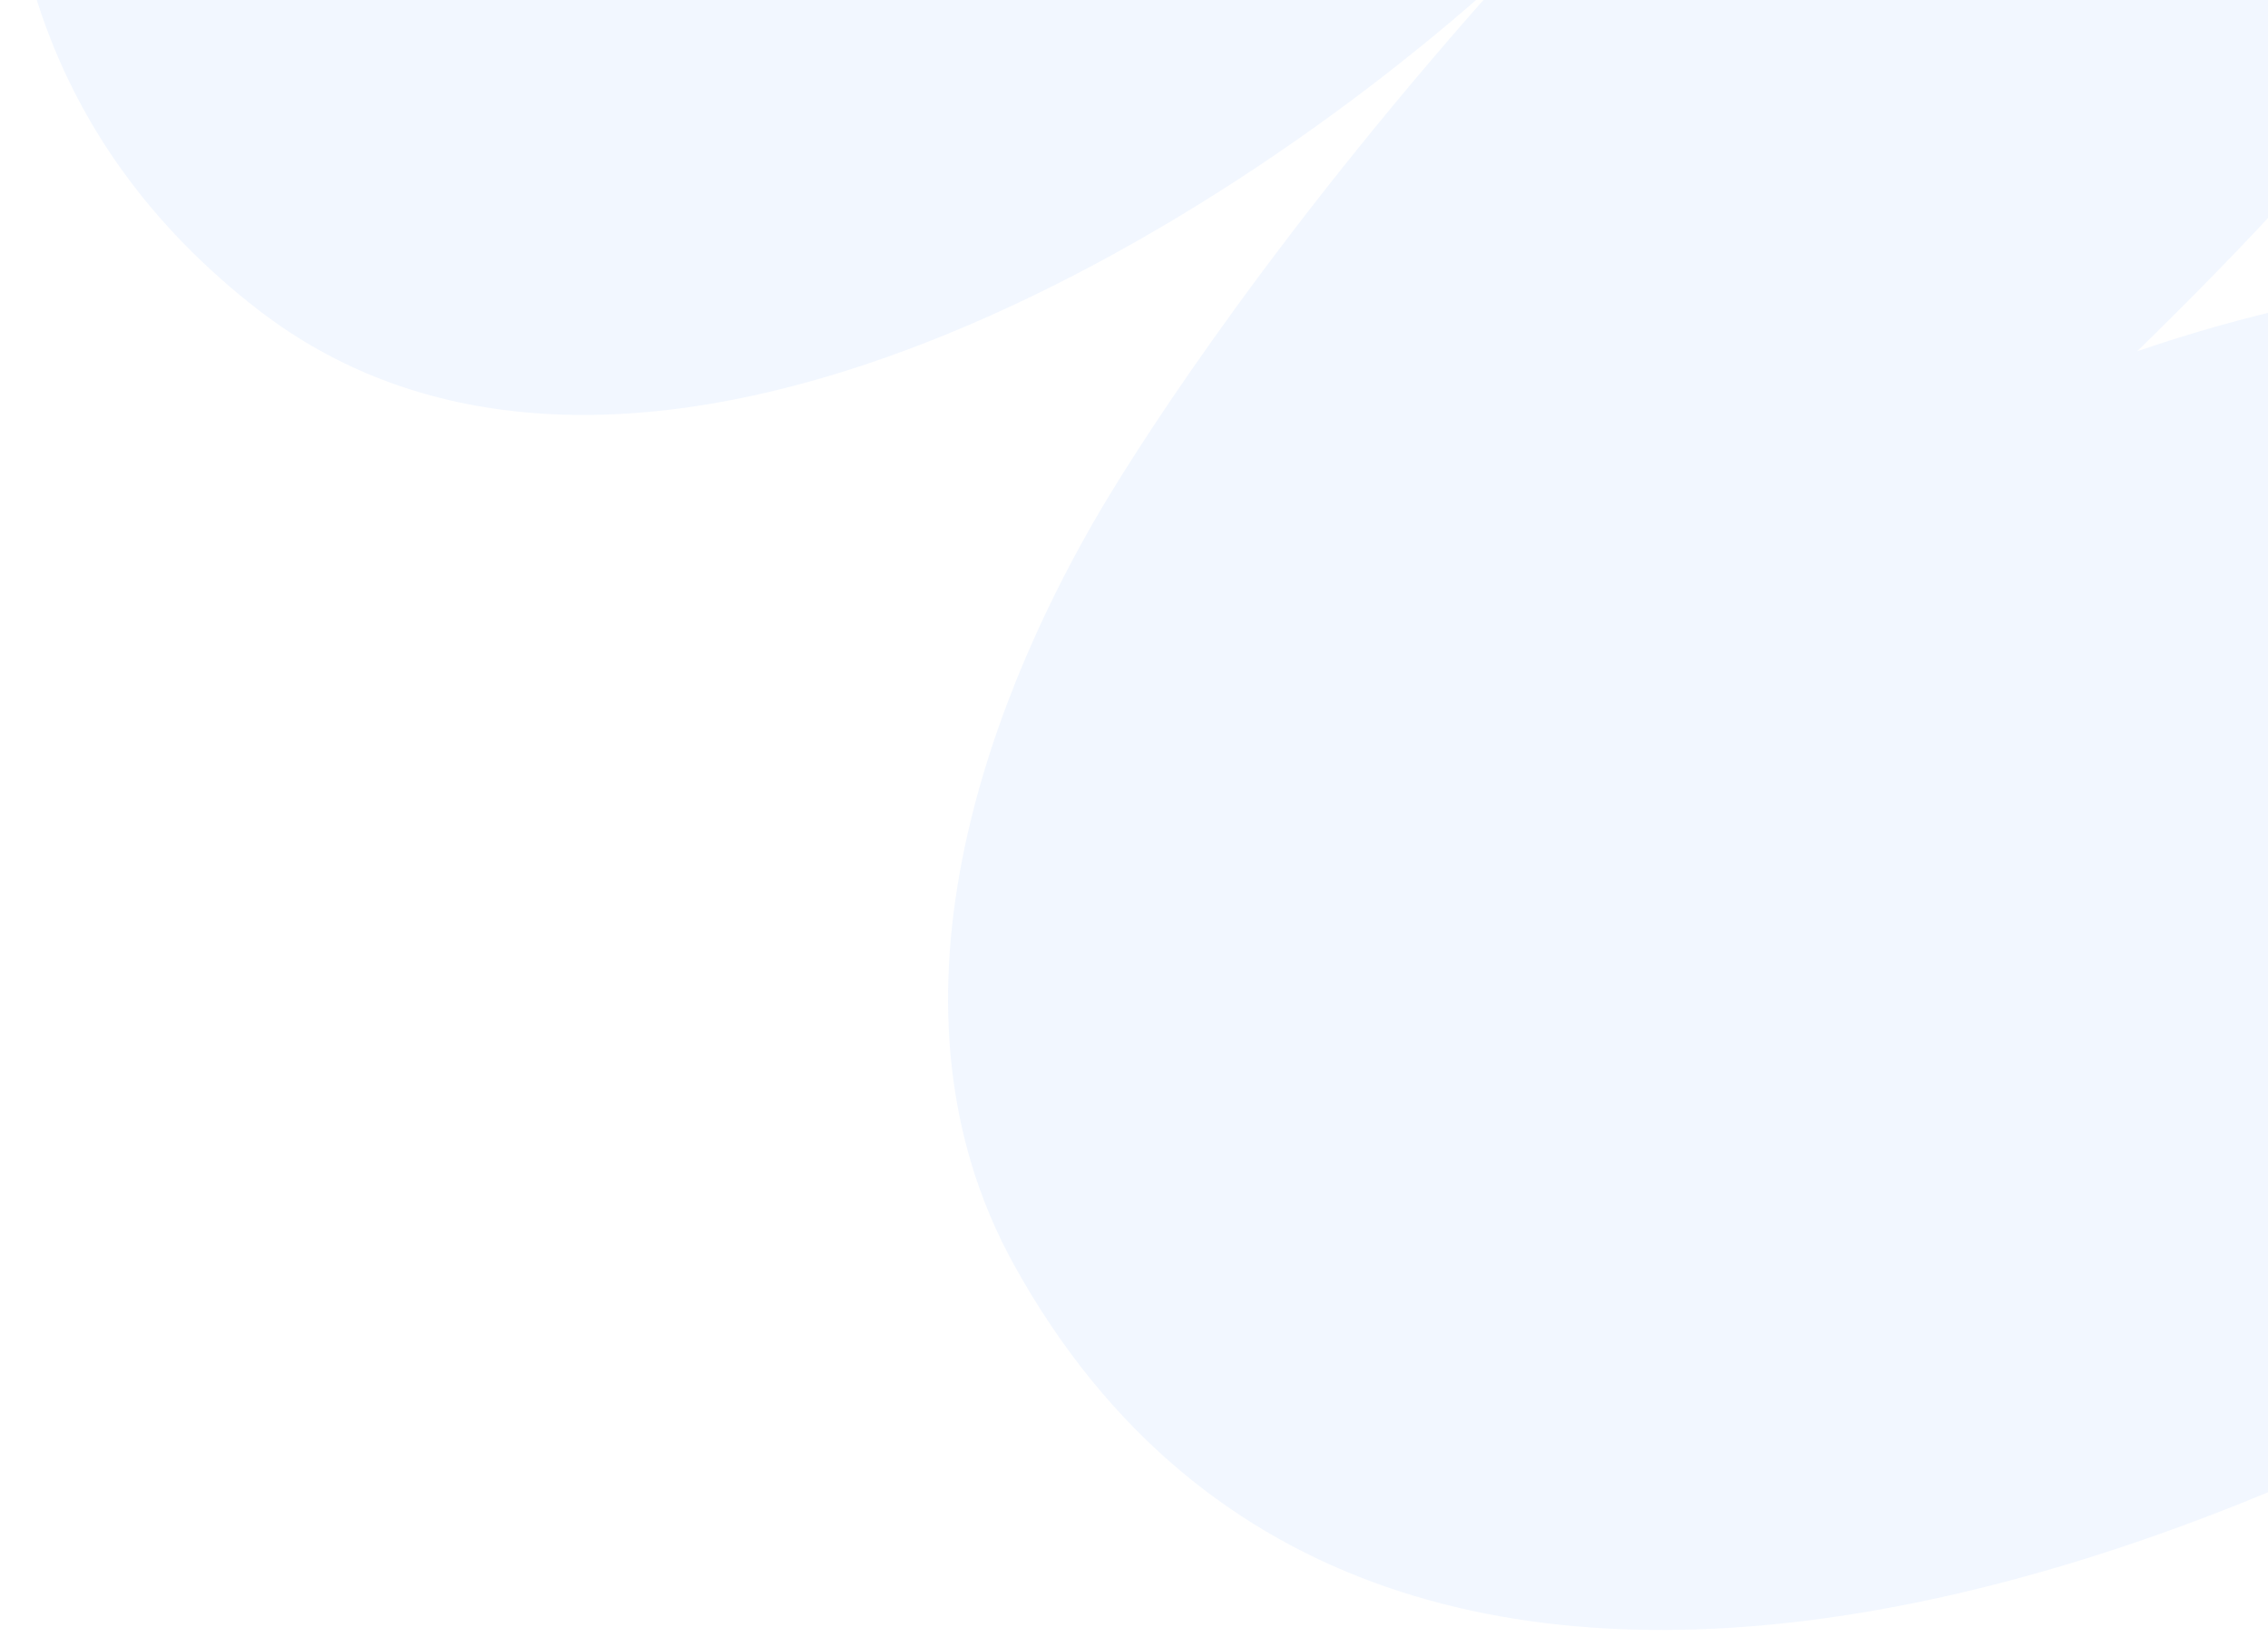 <svg width="295" height="213" viewBox="0 0 295 213" fill="none" xmlns="http://www.w3.org/2000/svg">
<path opacity="0.1" d="M144.131 -245.908C183.397 -271.225 220.161 -257.164 242.222 -232.263C264.085 -207.587 262.385 -162.081 226.683 -125.253C236.833 -134.897 278.251 -156.709 313.193 -137.259C349.408 -117.101 354.111 -85.032 346.673 -57.339C335.003 -13.886 305.328 18.989 277.983 45.704C303.373 37.013 344.025 28.433 374.829 50.455C405.633 72.477 410.858 120.225 357.533 159.328C304.208 198.431 180.8 252.677 131.957 164.689C112.371 129.406 130.426 87.843 143.337 66.045C148.927 56.609 166.498 29.341 196.665 -4.167C156.629 32.525 80.653 77.117 33.281 40.073C-61.462 -34.014 73.875 -200.612 144.131 -245.908Z" fill="#7DADFE"/>
</svg>
